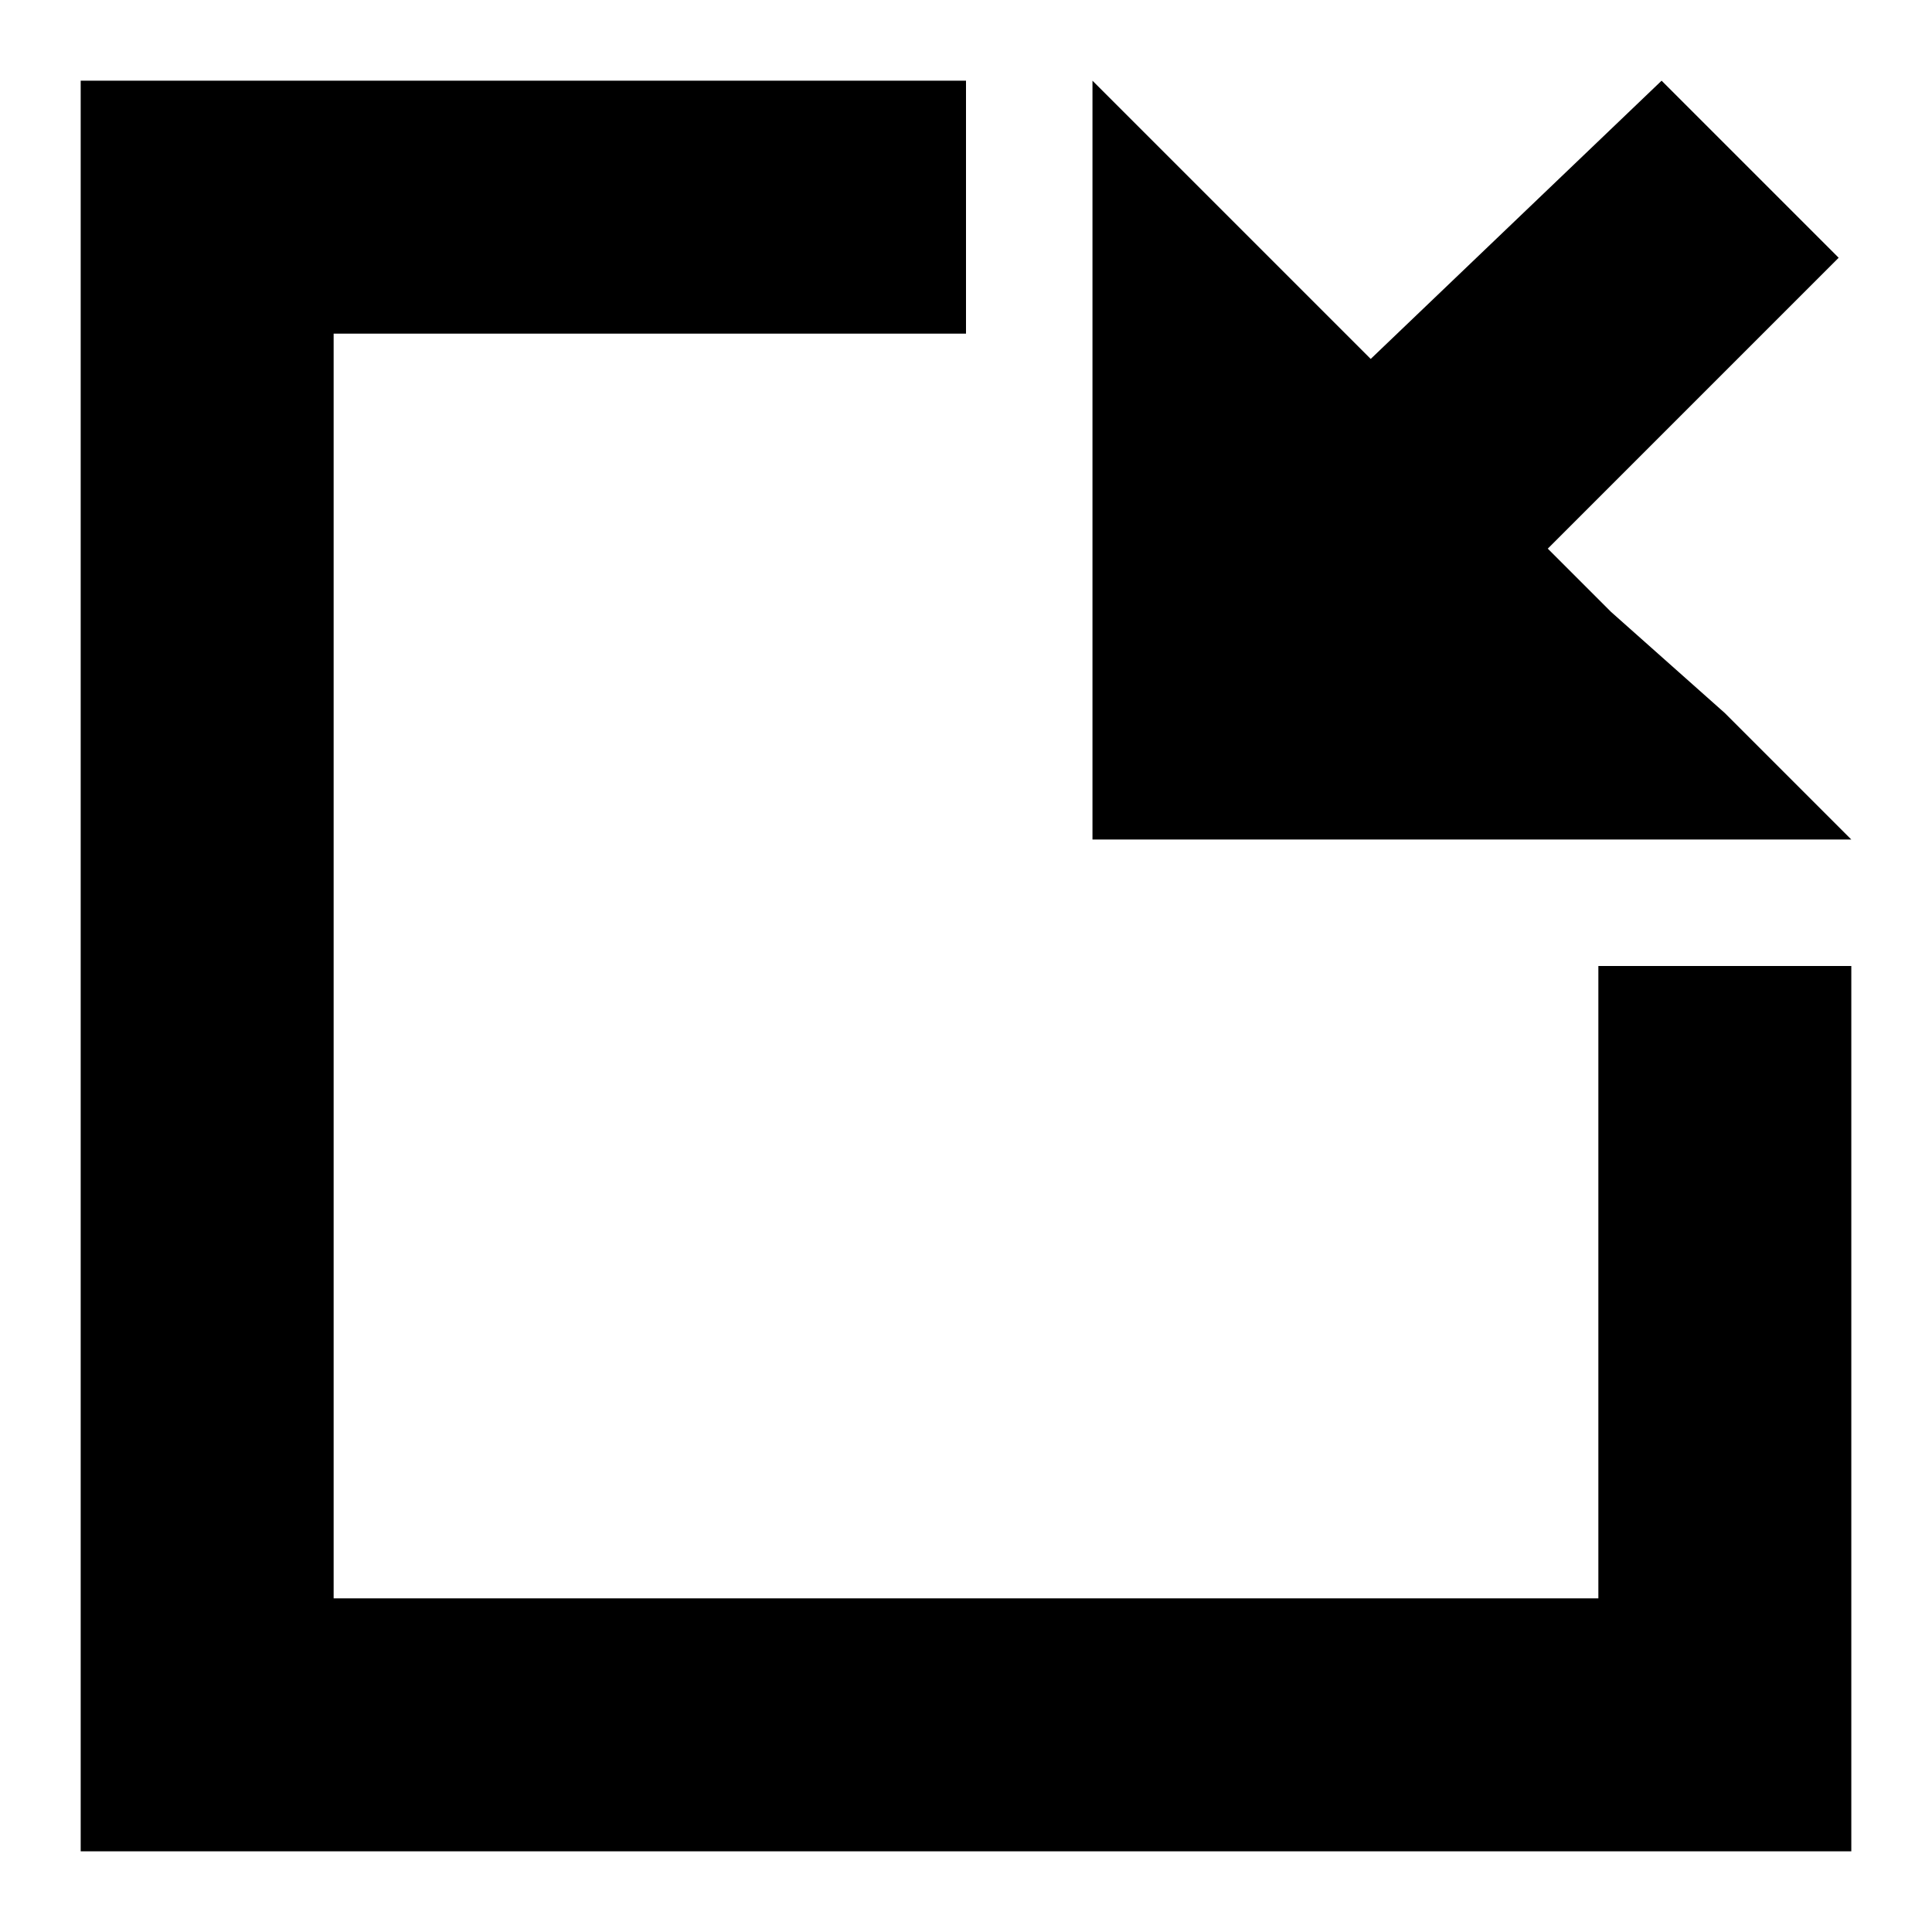 <?xml version="1.0" standalone="no"?><!DOCTYPE svg PUBLIC "-//W3C//DTD SVG 1.1//EN" "http://www.w3.org/Graphics/SVG/1.1/DTD/svg11.dtd"><svg t="1537427680310" class="icon" style="" viewBox="0 0 1024 1024" version="1.1" xmlns="http://www.w3.org/2000/svg" p-id="1972" xmlns:xlink="http://www.w3.org/1999/xlink" width="200" height="200"><defs><style type="text/css"></style></defs><path d="M880.682 444.967H579.033V42.768l67.033 67.033 80.44 80.44L880.682 42.768l93.846 93.846-154.176 154.176 33.517 33.517 60.33 53.627 67.033 67.033h-100.55zM512 42.768v134.066H176.834v670.332h670.332v-335.166h134.066v469.232H42.768V42.768h469.232z"  p-id="1973"></path></svg>
